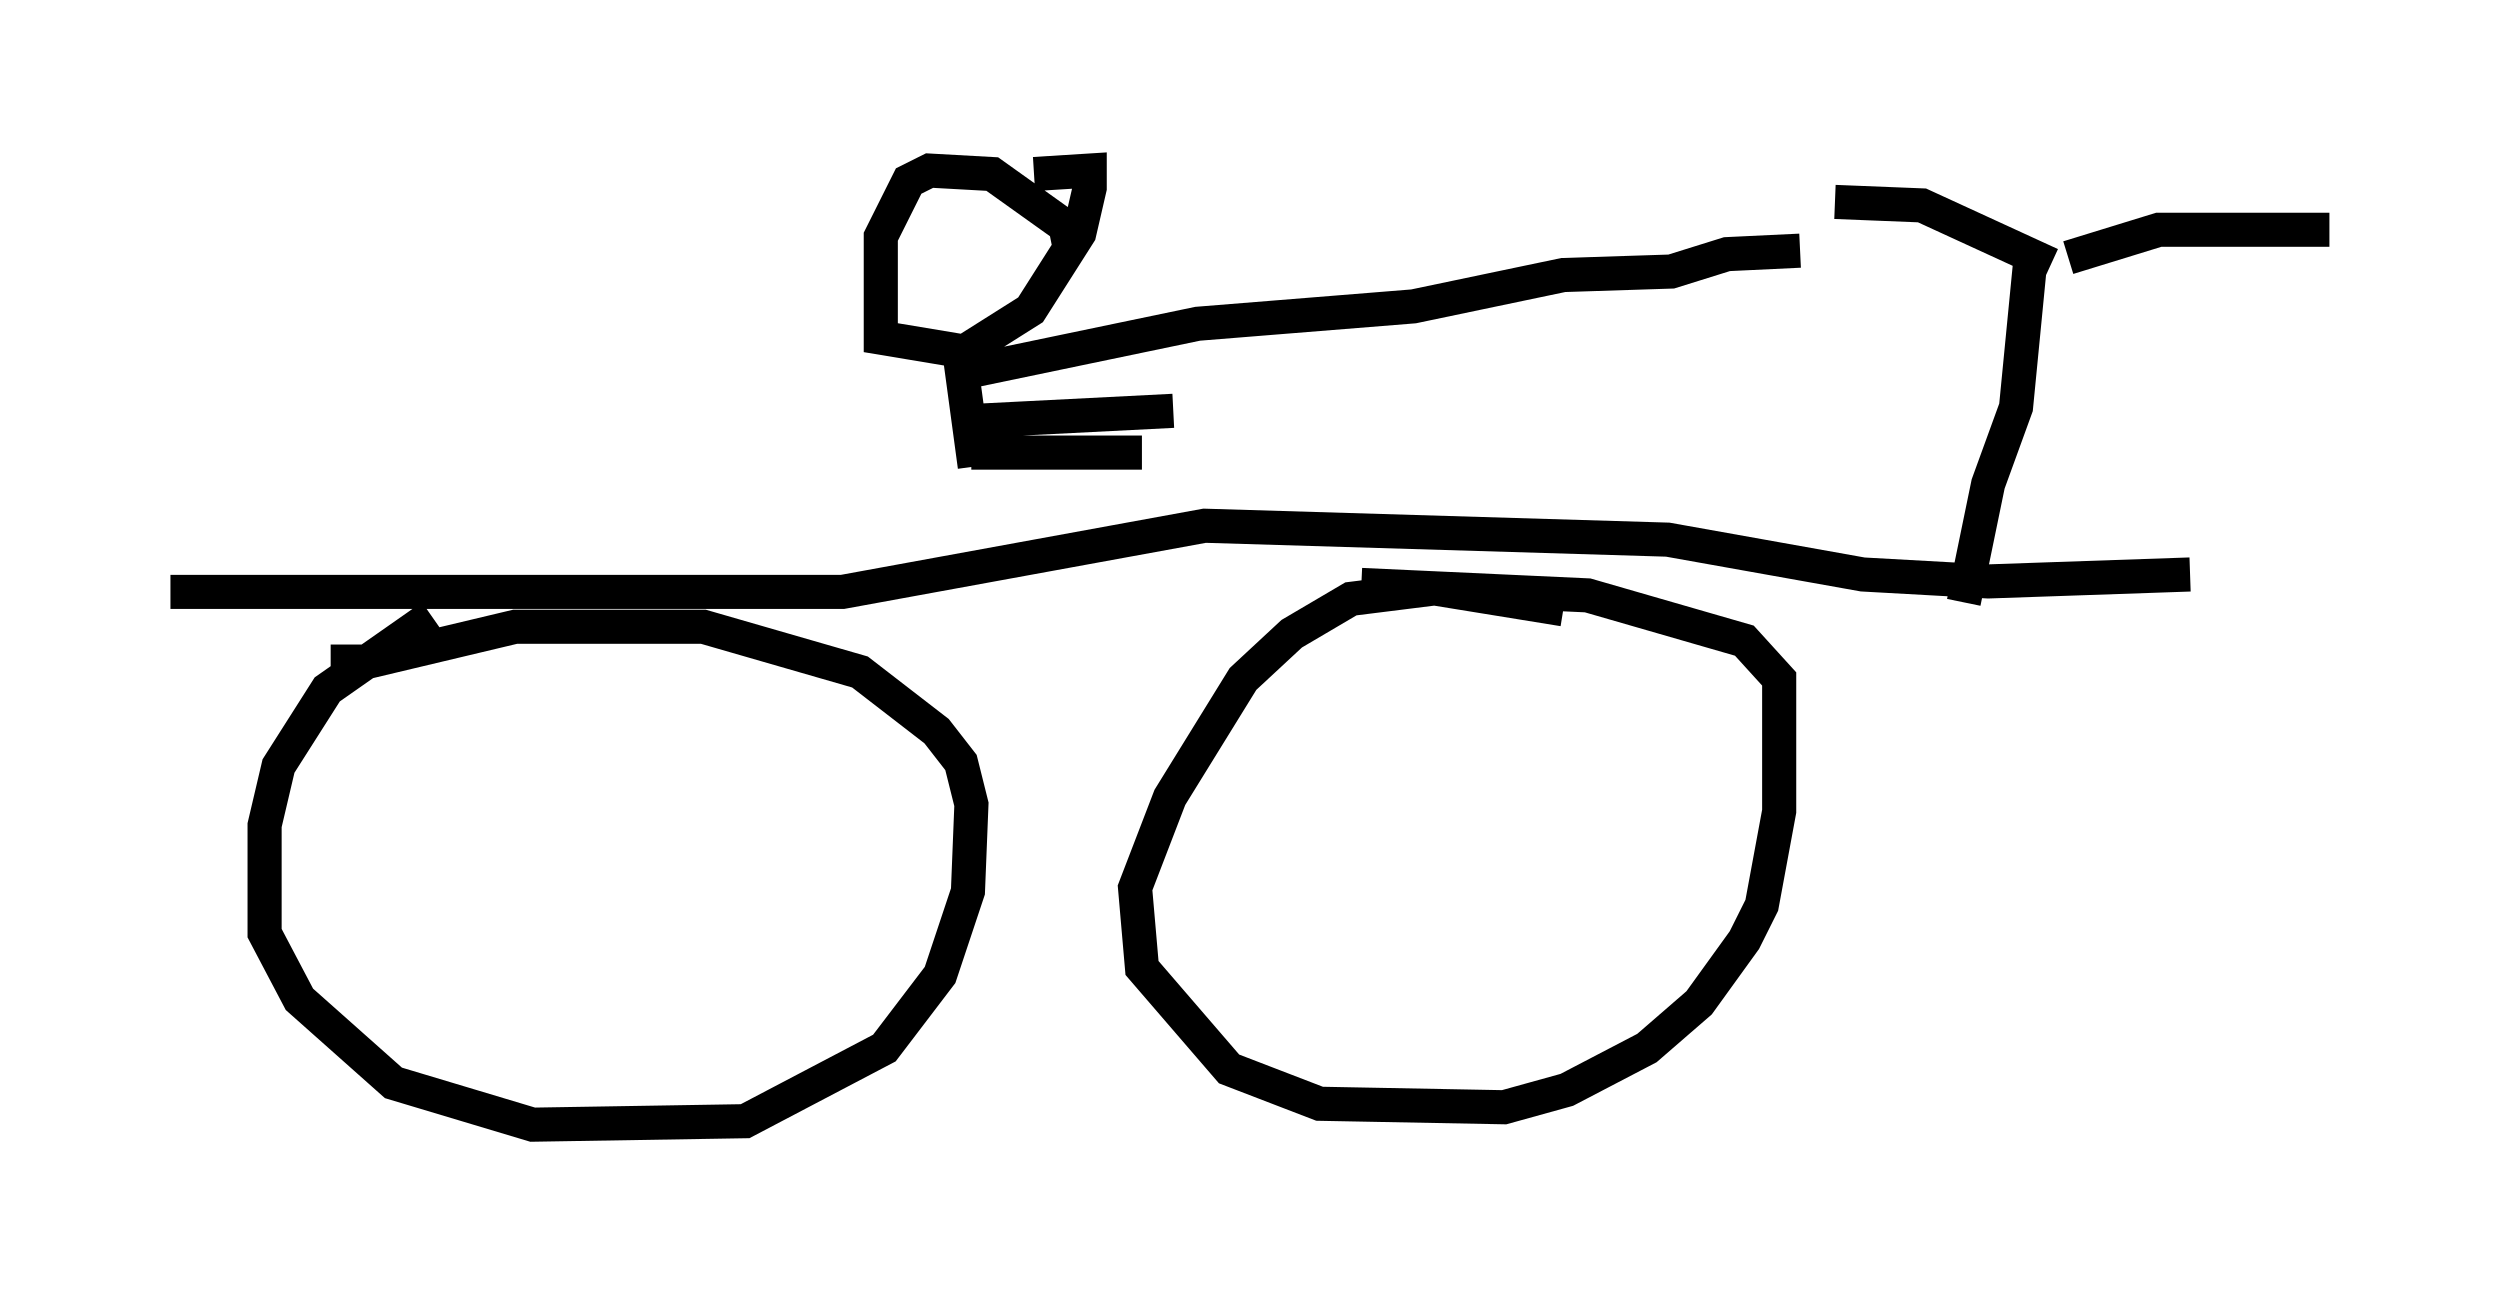 <?xml version="1.0" encoding="utf-8" ?>
<svg baseProfile="full" height="37.971" version="1.1" width="73.292" xmlns="http://www.w3.org/2000/svg" xmlns:ev="http://www.w3.org/2001/xml-events" xmlns:xlink="http://www.w3.org/1999/xlink"><defs /><rect fill="white" height="37.971" width="73.292" x="0" y="0" /><path d="M16.536, 18.169 m-3.879, -0.102 l-3.063, 2.144 -1.429, 2.246 l-0.408, 1.735 0.0, 3.165 l1.021, 1.94 2.756, 2.45 l4.083, 1.225 6.227, -0.102 l4.083, -2.144 1.633, -2.144 l0.817, -2.45 0.102, -2.552 l-0.306, -1.225 -0.715, -0.919 l-2.246, -1.735 -4.594, -1.327 l-5.513, 0.0 -4.288, 1.021 l-1.123, 0.0 m36.138, -1.531 l-3.777, -0.613 -2.45, 0.306 l-1.735, 1.021 -1.429, 1.327 l-2.144, 3.471 -1.021, 2.654 l0.204, 2.348 2.552, 2.96 l2.654, 1.021 5.41, 0.102 l1.838, -0.51 2.348, -1.225 l1.531, -1.327 1.327, -1.838 l0.51, -1.021 0.51, -2.756 l0.0, -3.879 -1.021, -1.123 l-4.594, -1.327 -6.635, -0.306 m-34.913, 0.204 l19.702, 0.0 10.617, -1.94 l13.577, 0.408 5.717, 1.021 l3.675, 0.204 5.921, -0.204 m-6.635, 0.817 l0.715, -3.471 0.817, -2.246 l0.408, -4.185 m0.613, 0.0 l-3.777, -1.735 -2.552, -0.102 m6.84, 1.633 l2.654, -0.817 5.002, 0.0 m-36.955, 0.408 l-0.102, -0.51 -2.144, -1.531 l-1.838, -0.102 -0.613, 0.306 l-0.817, 1.633 0.0, 2.96 l2.45, 0.408 1.94, -1.225 l1.429, -2.246 0.306, -1.327 l0.0, -0.51 -1.633, 0.102 m-2.246, 4.798 l0.51, 3.777 m-0.102, -0.408 l5.002, 0.0 m-5.104, -0.919 l6.023, -0.306 m-6.635, -1.021 l7.35, -1.531 6.329, -0.51 l4.39, -0.919 3.165, -0.102 l1.633, -0.51 2.144, -0.102 " fill="none" stroke="black" stroke-width="1" /></svg>
